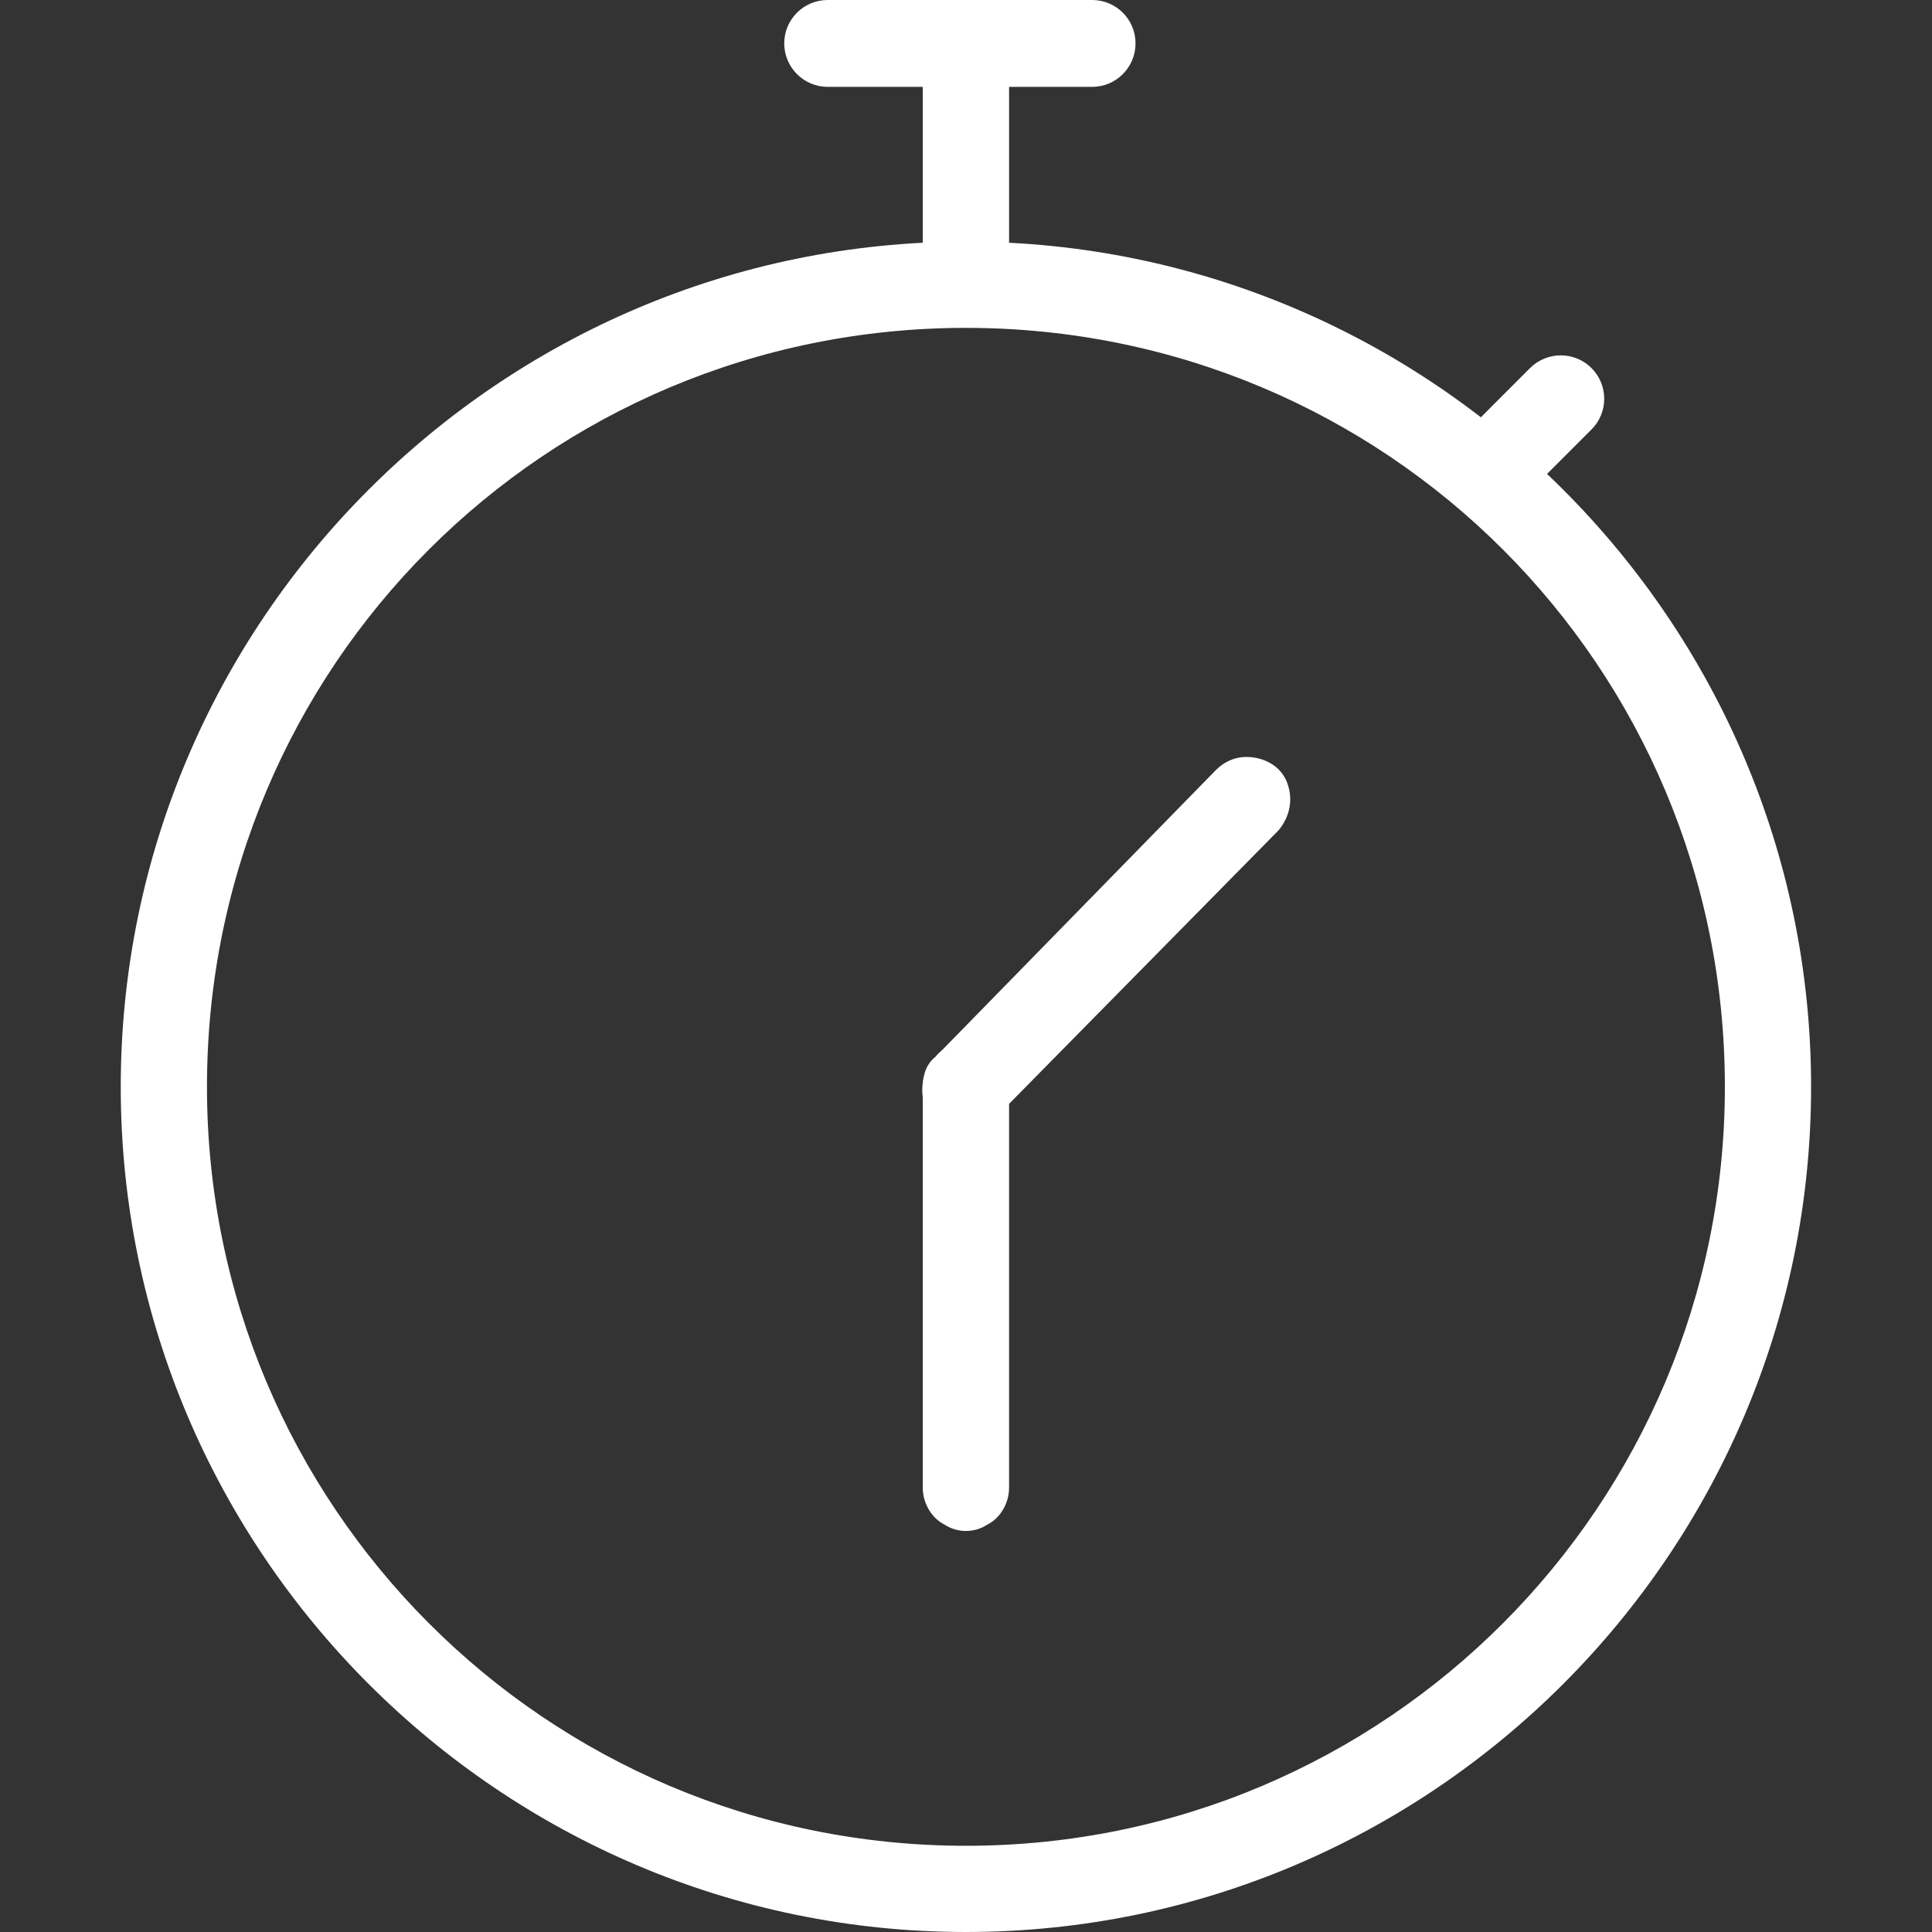 <svg width="24" height="24" viewBox="0 0 24 24" fill="none" xmlns="http://www.w3.org/2000/svg"><rect x="0" y="0" width="24" height="24" fill="#333333" stroke="none"/> <path d="M11.999 3.002C6.214 3.002 1.5 7.716 1.5 13.501C1.5 19.286 6.214 24 11.999 24C17.784 24 22.498 19.286 22.498 13.501C22.498 7.716 17.784 3.002 11.999 3.002ZM11.999 4.073C17.222 4.073 21.427 8.278 21.427 13.501C21.427 18.697 17.222 22.929 11.999 22.929C6.776 22.929 2.571 18.697 2.571 13.501C2.571 8.278 6.776 4.073 11.999 4.073Z" fill="#ffffff"></path> <path d="M11.463 0.859V3.537H12.535V0.859H11.463Z" fill="#ffffff"></path> <path d="M11.999 12.938C11.838 12.965 11.704 13.019 11.624 13.126C11.517 13.206 11.463 13.34 11.463 13.501V18.483C11.463 18.67 11.571 18.858 11.731 18.938C11.892 19.045 12.106 19.045 12.267 18.938C12.428 18.858 12.535 18.67 12.535 18.483V13.501C12.535 13.34 12.481 13.206 12.374 13.099C12.267 13.019 12.133 12.938 11.999 12.938Z" fill="#ffffff"></path> <path d="M15.481 9.403C15.347 9.403 15.213 9.457 15.106 9.564L11.624 13.126C11.49 13.26 11.437 13.447 11.463 13.635C11.517 13.822 11.678 13.983 11.865 14.01C12.053 14.063 12.24 14.01 12.374 13.876L15.883 10.314C16.017 10.153 16.07 9.939 15.99 9.724C15.91 9.51 15.695 9.403 15.481 9.403Z" fill="#ffffff"></path> <path fill-rule="evenodd" clip-rule="evenodd" d="M9.742 0.539C9.742 0.241 9.984 0 10.282 0H13.567C13.865 0 14.106 0.241 14.106 0.539C14.106 0.837 13.865 1.079 13.567 1.079H10.282C9.984 1.079 9.742 0.837 9.742 0.539Z" fill="#ffffff"></path> <path fill-rule="evenodd" clip-rule="evenodd" d="M18.139 6.203C17.928 5.993 17.928 5.651 18.139 5.441L19.007 4.572C19.218 4.362 19.559 4.362 19.77 4.572C19.981 4.783 19.981 5.125 19.77 5.335L18.902 6.203C18.691 6.414 18.35 6.414 18.139 6.203Z" fill="#ffffff"></path> </svg>